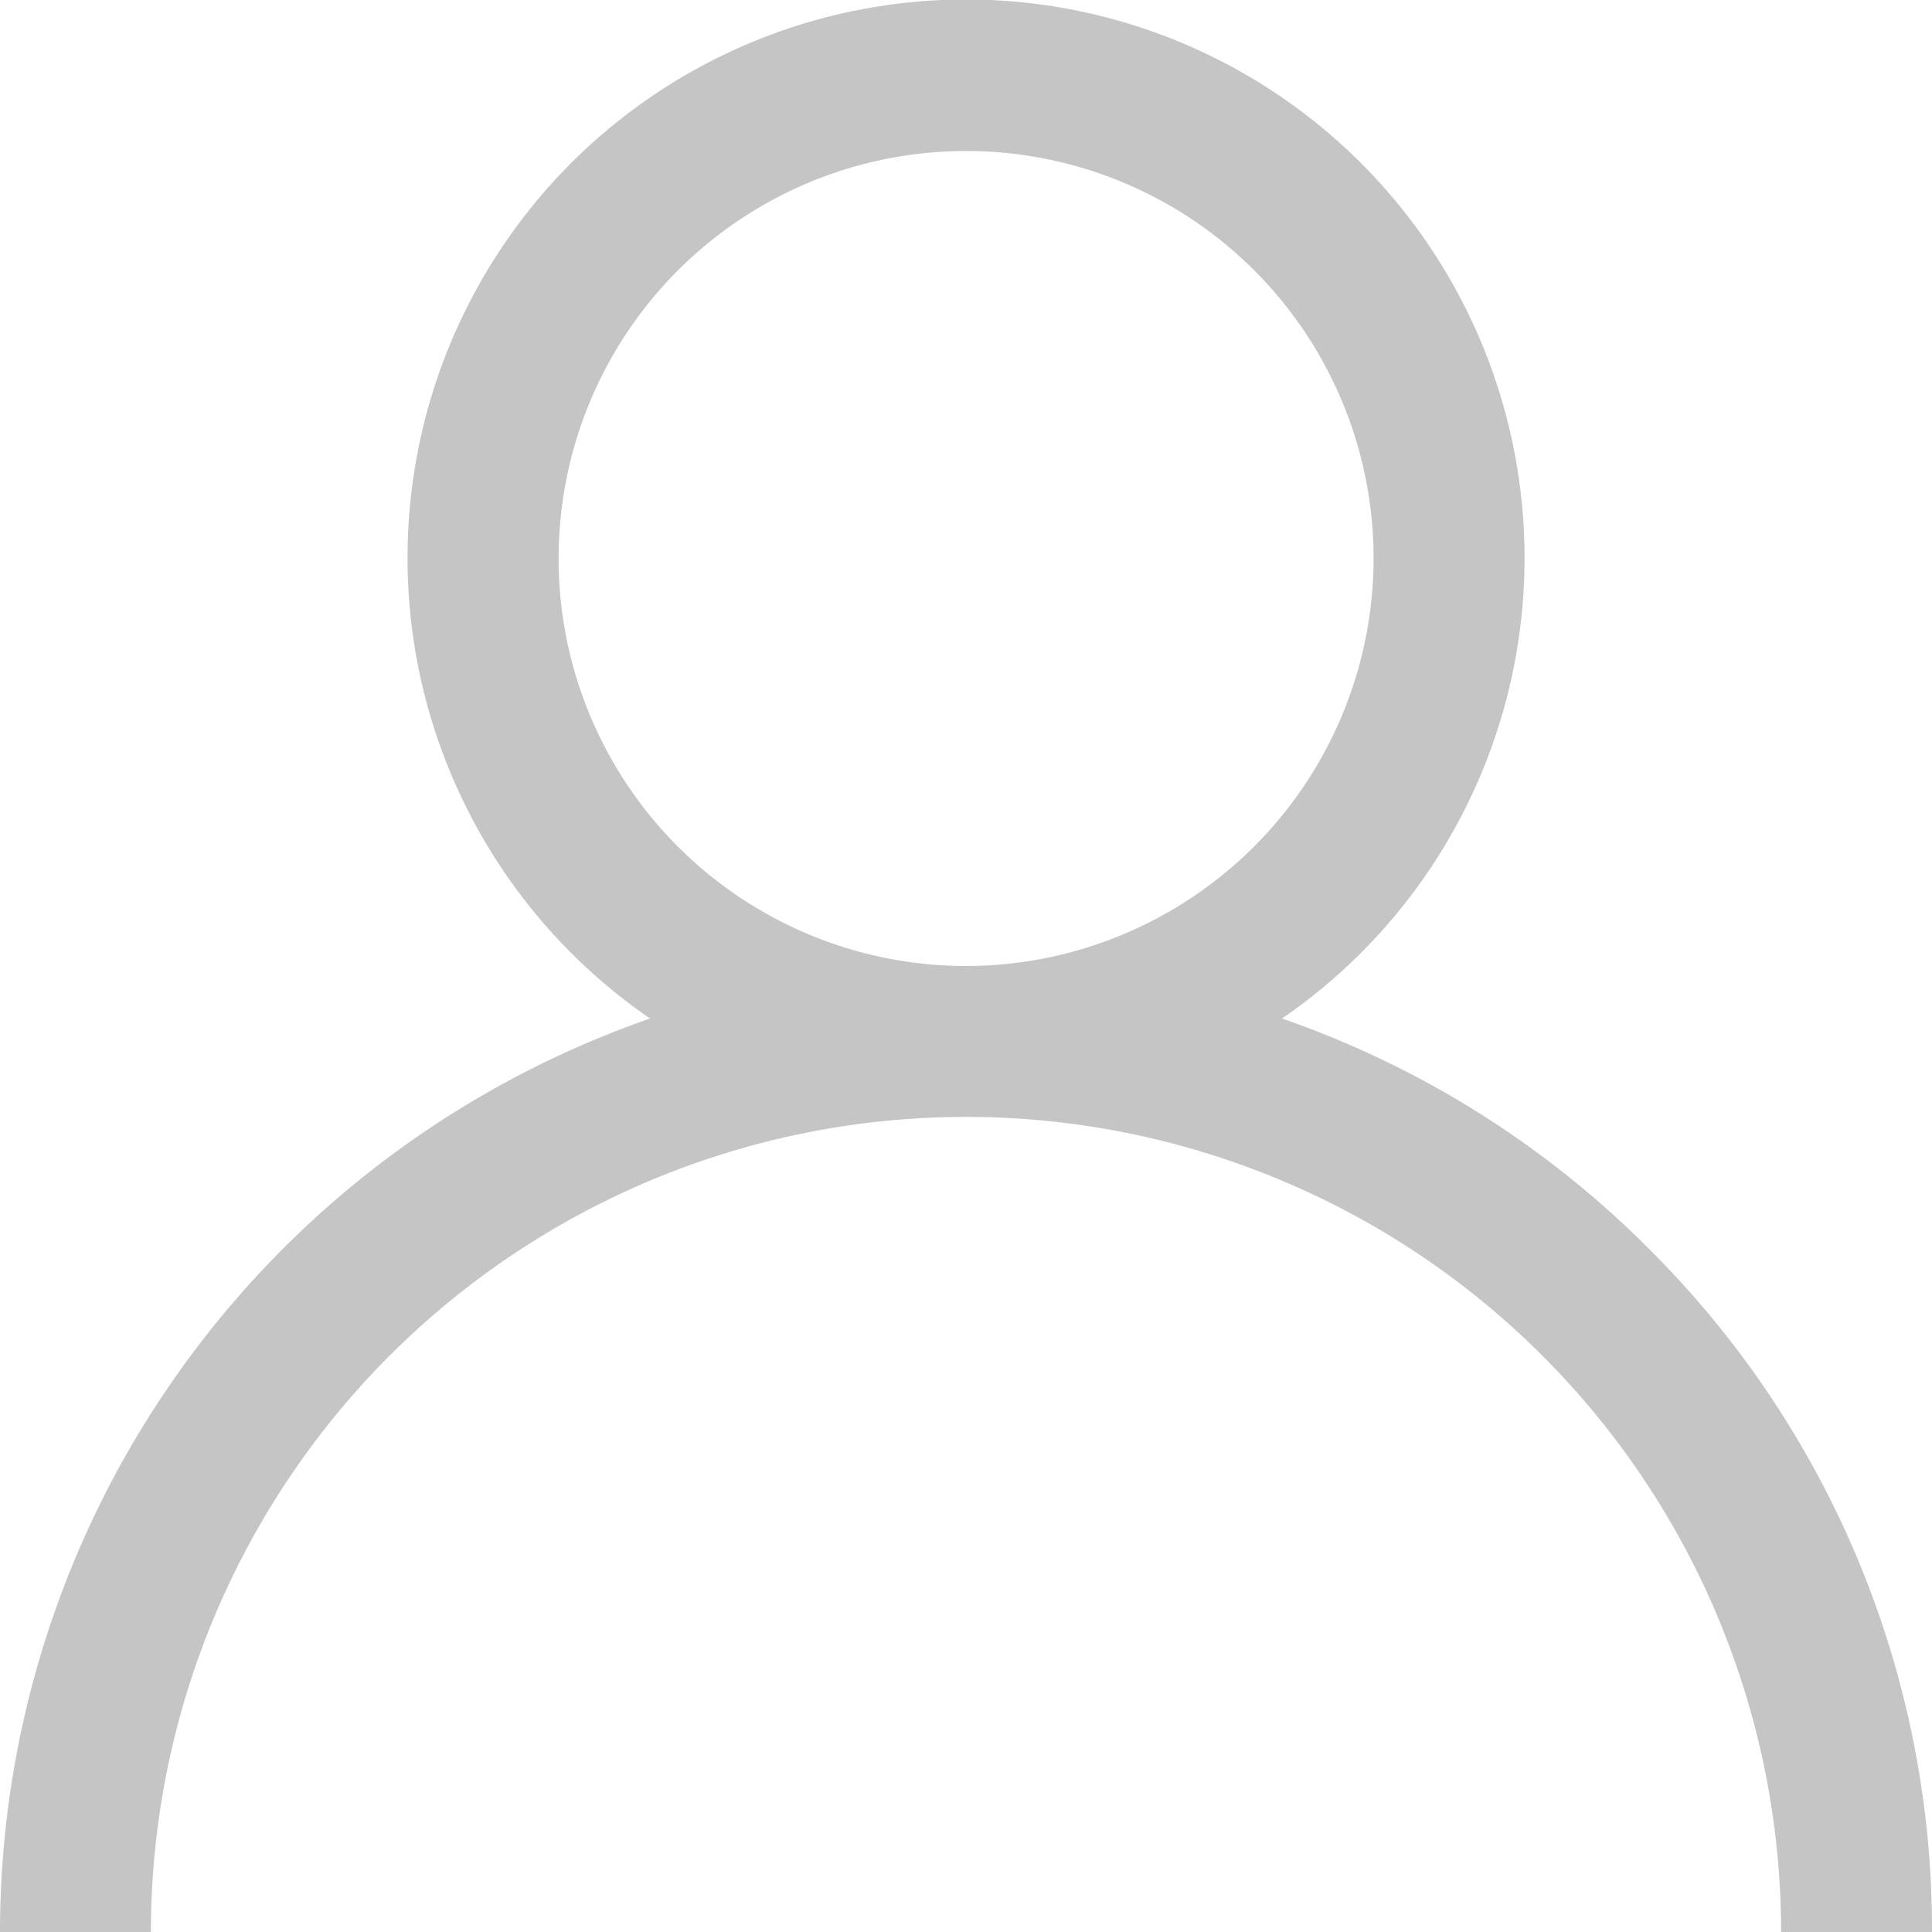<svg id="Group_12234" data-name="Group 12234" xmlns="http://www.w3.org/2000/svg" width="20.676" height="20.676" viewBox="0 0 20.676 20.676">
  <path id="Path_21671" data-name="Path 21671" d="M17.648,13.366A10.3,10.3,0,0,0,13.72,10.9a5.977,5.977,0,1,0-6.763,0A10.354,10.354,0,0,0,0,20.676H1.615a8.723,8.723,0,0,1,17.446,0h1.615A10.271,10.271,0,0,0,17.648,13.366Zm-7.31-3.028A4.361,4.361,0,1,1,14.7,5.977,4.366,4.366,0,0,1,10.338,10.338Z" transform="translate(0)" fill="#c5c5c5"/>
</svg>
